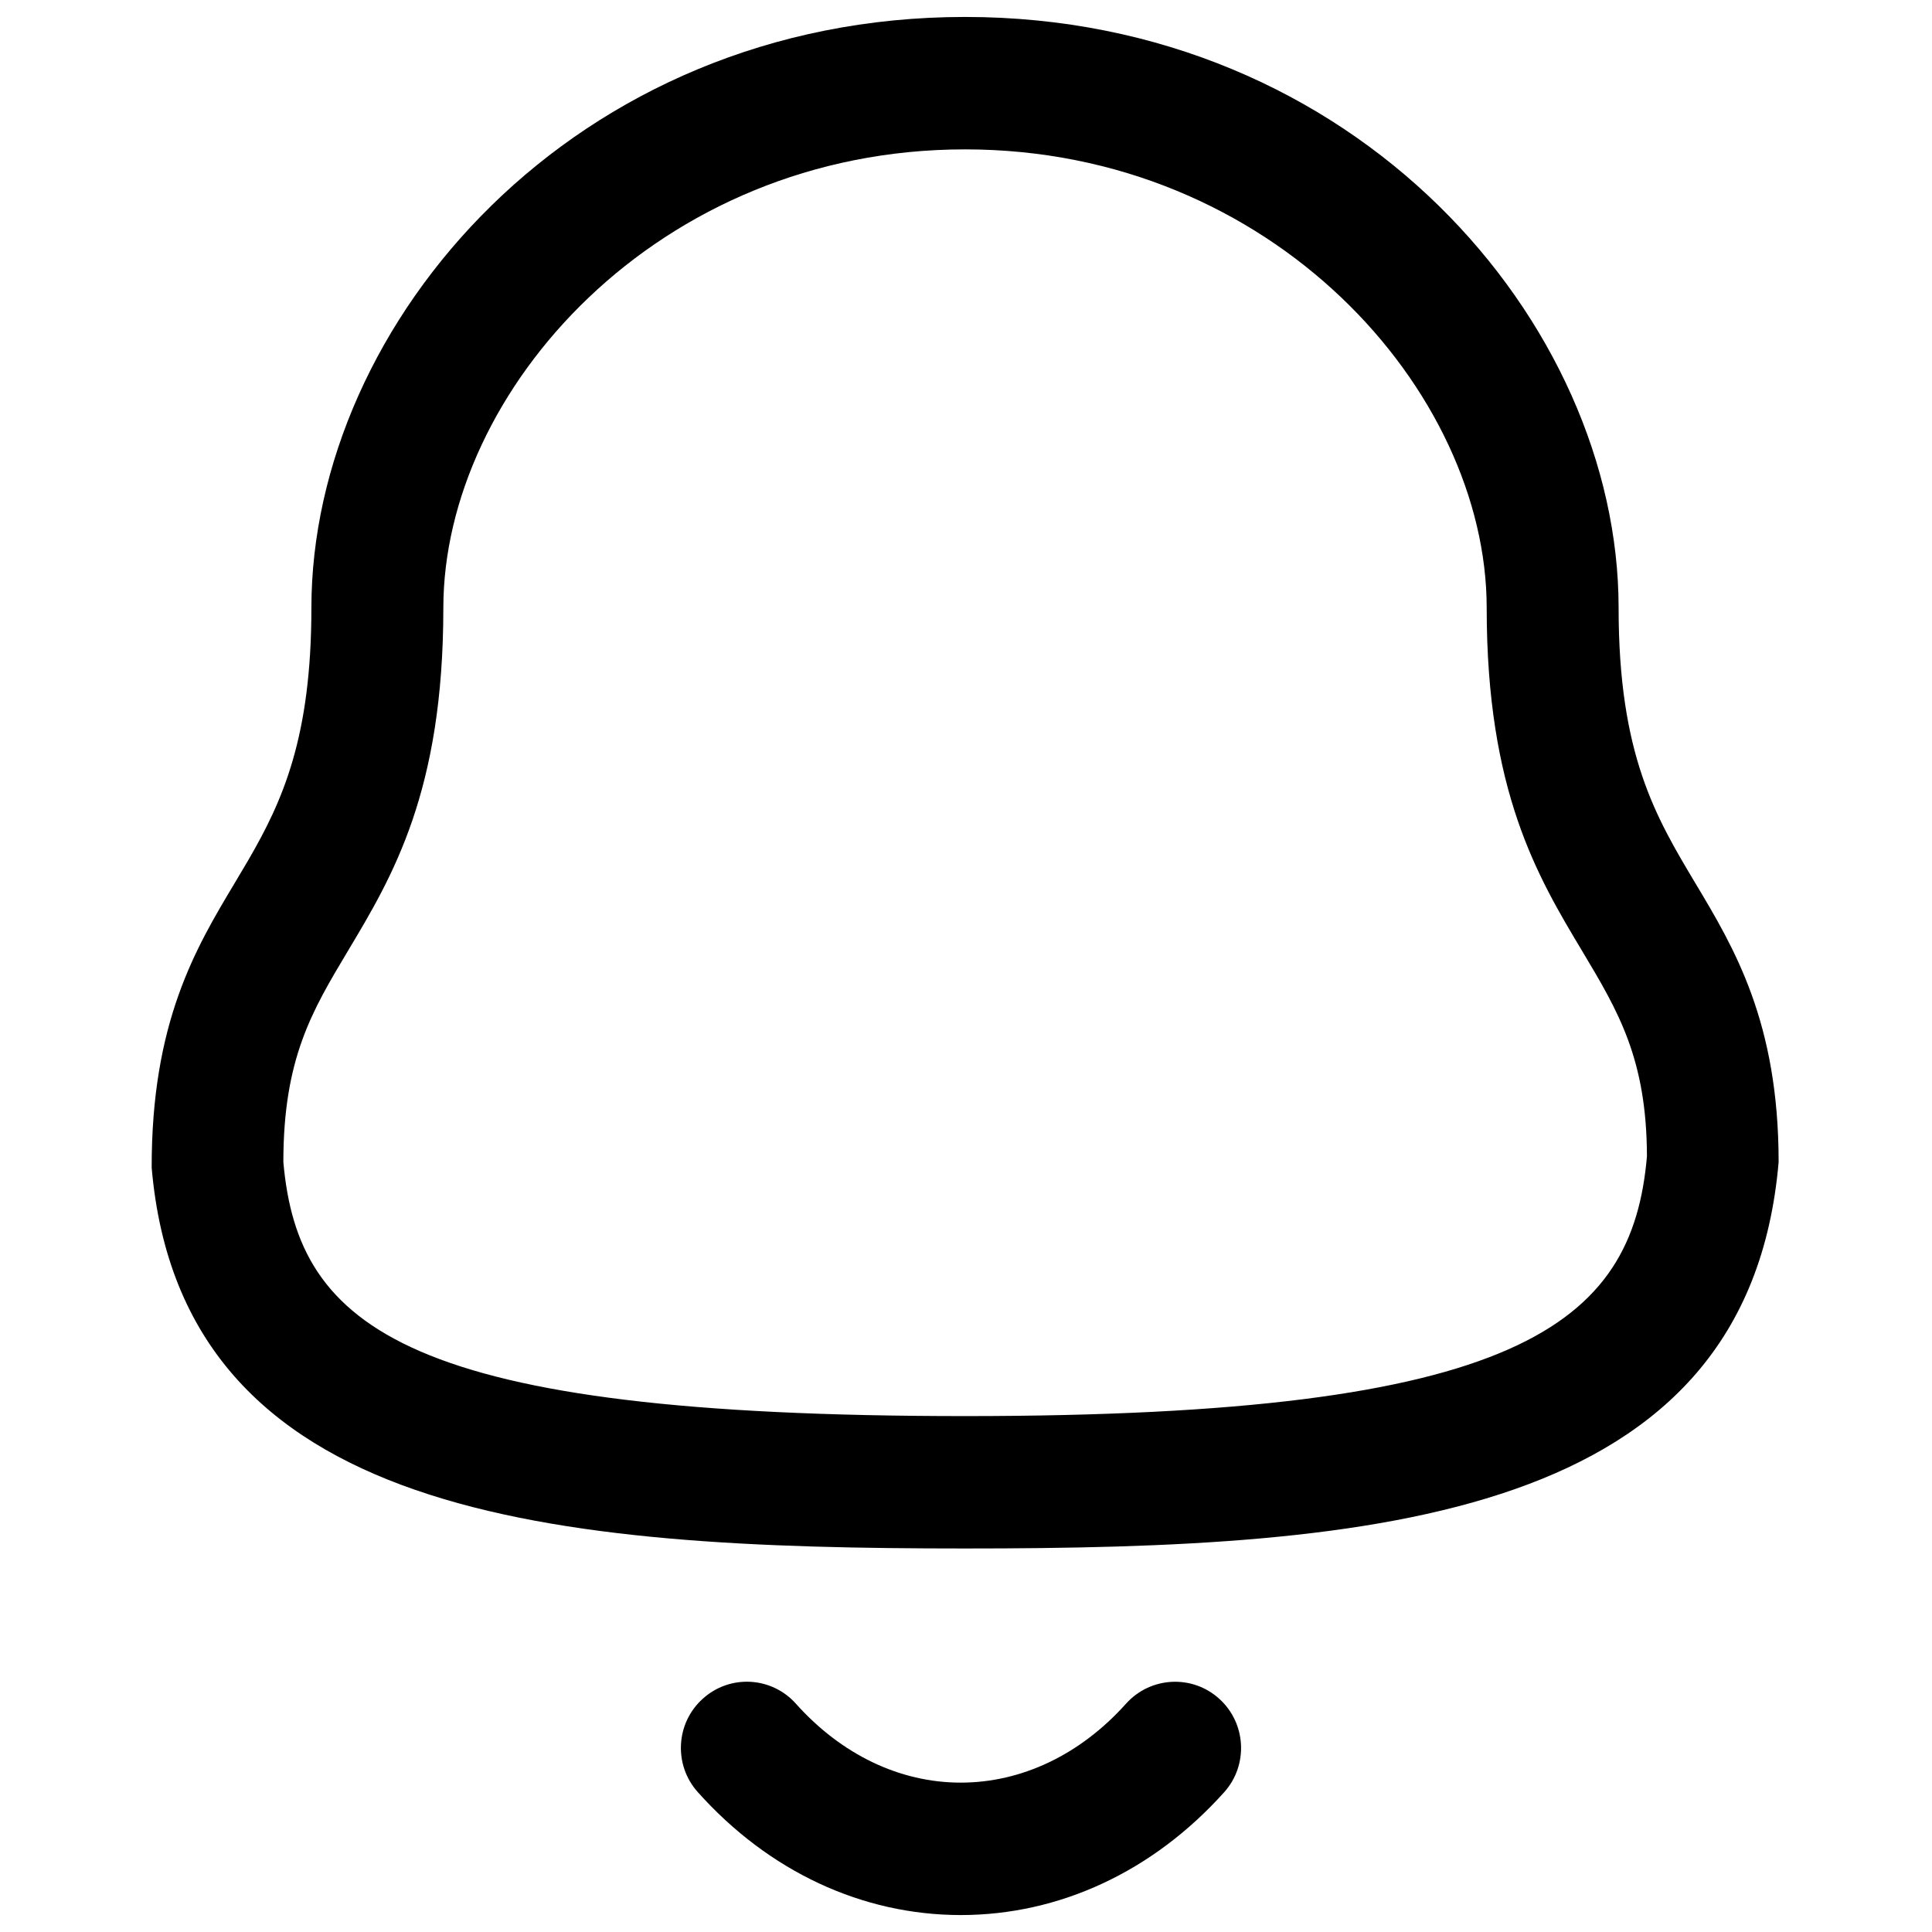 <svg width="1em" height="1em" viewBox="0 0 57 56" fill="none" xmlns="http://www.w3.org/2000/svg">
    <path fill-rule="evenodd" clip-rule="evenodd"
        d="M23.481 49.764C24.825 51.267 26.551 52.093 28.342 52.093H28.344C30.143 52.093 31.876 51.267 33.223 49.762C33.944 48.962 35.174 48.897 35.971 49.619C36.77 50.34 36.835 51.577 36.116 52.377C34.02 54.713 31.261 56 28.344 56H28.339C25.43 55.997 22.677 54.711 20.588 52.374C19.869 51.575 19.934 50.337 20.733 49.619C21.532 48.895 22.762 48.96 23.481 49.764ZM28.471 0C40.006 0 47.754 9.017 47.754 17.438C47.754 21.77 48.852 23.606 50.017 25.554C51.169 27.477 52.475 29.659 52.475 33.785C51.569 44.326 40.605 45.185 28.471 45.185C16.337 45.185 5.37 44.326 4.475 33.952C4.467 29.659 5.772 27.477 6.924 25.554L7.331 24.867C8.333 23.139 9.187 21.26 9.187 17.438C9.187 9.017 16.936 0 28.471 0ZM28.471 3.907C19.401 3.907 13.08 11.039 13.08 17.438C13.08 22.853 11.582 25.356 10.259 27.565C9.198 29.339 8.36 30.74 8.36 33.785C8.793 38.697 12.024 41.279 28.471 41.279C44.827 41.279 48.159 38.583 48.59 33.616C48.582 30.74 47.744 29.339 46.683 27.565C45.359 25.356 43.862 22.853 43.862 17.438C43.862 11.039 37.54 3.907 28.471 3.907Z"
        fill="currentColor" />
</svg>